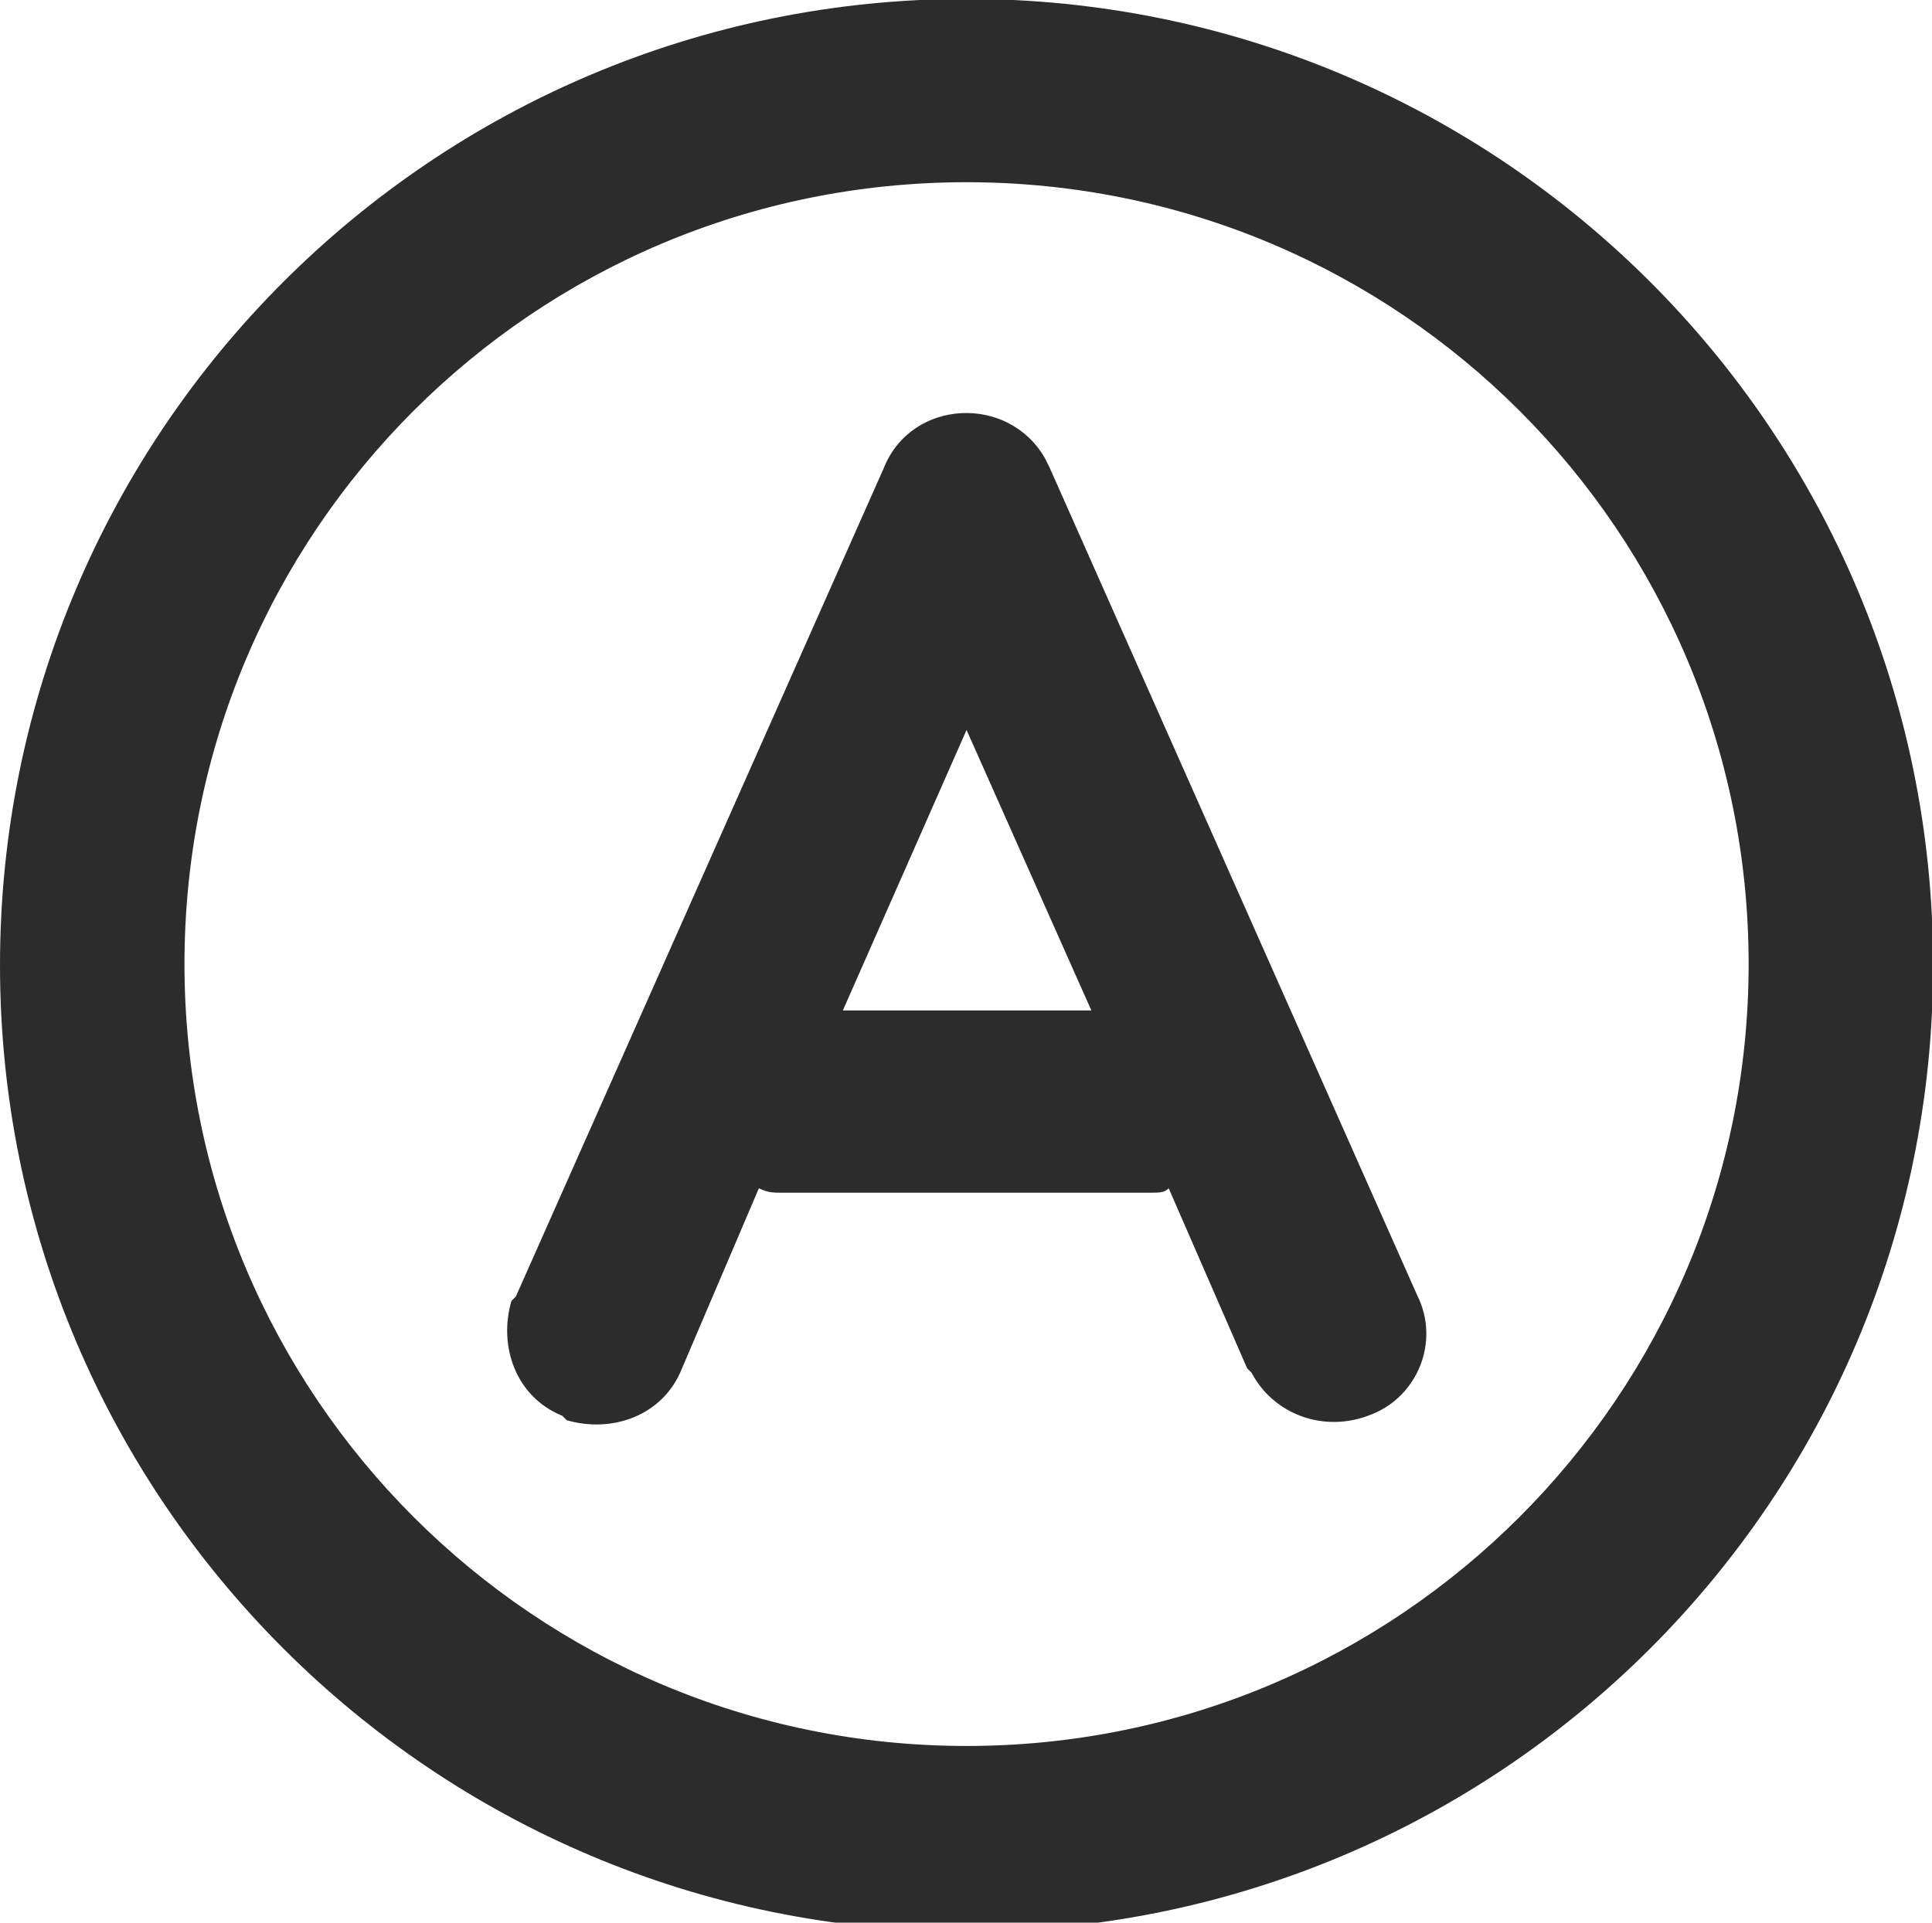<?xml version="1.0" encoding="utf-8"?>
<!-- Generator: Adobe Illustrator 24.0.1, SVG Export Plug-In . SVG Version: 6.00 Build 0)  -->
<svg version="1.1" id="图层_1" xmlns="http://www.w3.org/2000/svg" xmlns:xlink="http://www.w3.org/1999/xlink" x="0px" y="0px"
	 viewBox="0 0 174.9 174.1" style="enable-background:new 0 0 174.9 174.1;" xml:space="preserve">
<style type="text/css">
	.st0{fill:#2C2C2C;}
</style>
<path class="st0" d="M87.5,66.1L76.3,91.5h22.5L87.5,66.1z M94.6,41.5l0.4,0.8l33.3,75c2.1,4.2,0,9.2-4.2,10.8
	c-4.2,1.7-8.8,0-10.8-3.8l-0.4-0.4l-7.1-16.3c-0.4,0.4-0.8,0.4-1.7,0.4H70.8c-0.8,0-1.3,0-2.1-0.4L61.7,124
	c-1.7,4.2-6.3,5.8-10.4,4.6l-0.4-0.4c-4.2-1.7-5.8-6.3-4.6-10.4l0.4-0.4l33.3-75C82.5,36.1,91.3,35.7,94.6,41.5L94.6,41.5z
	 M87.5,16.5c-39.2,0-70.8,31.7-70.8,70.8s31.7,70.8,70.8,70.8s70.8-31.7,70.8-70.8S126.7,16.5,87.5,16.5z M87.5-0.1
	C135.8-0.1,175,39,175,87.4s-39.2,87.5-87.5,87.5S0,135.7,0,87.4S39.2-0.1,87.5-0.1z"/>
</svg>

